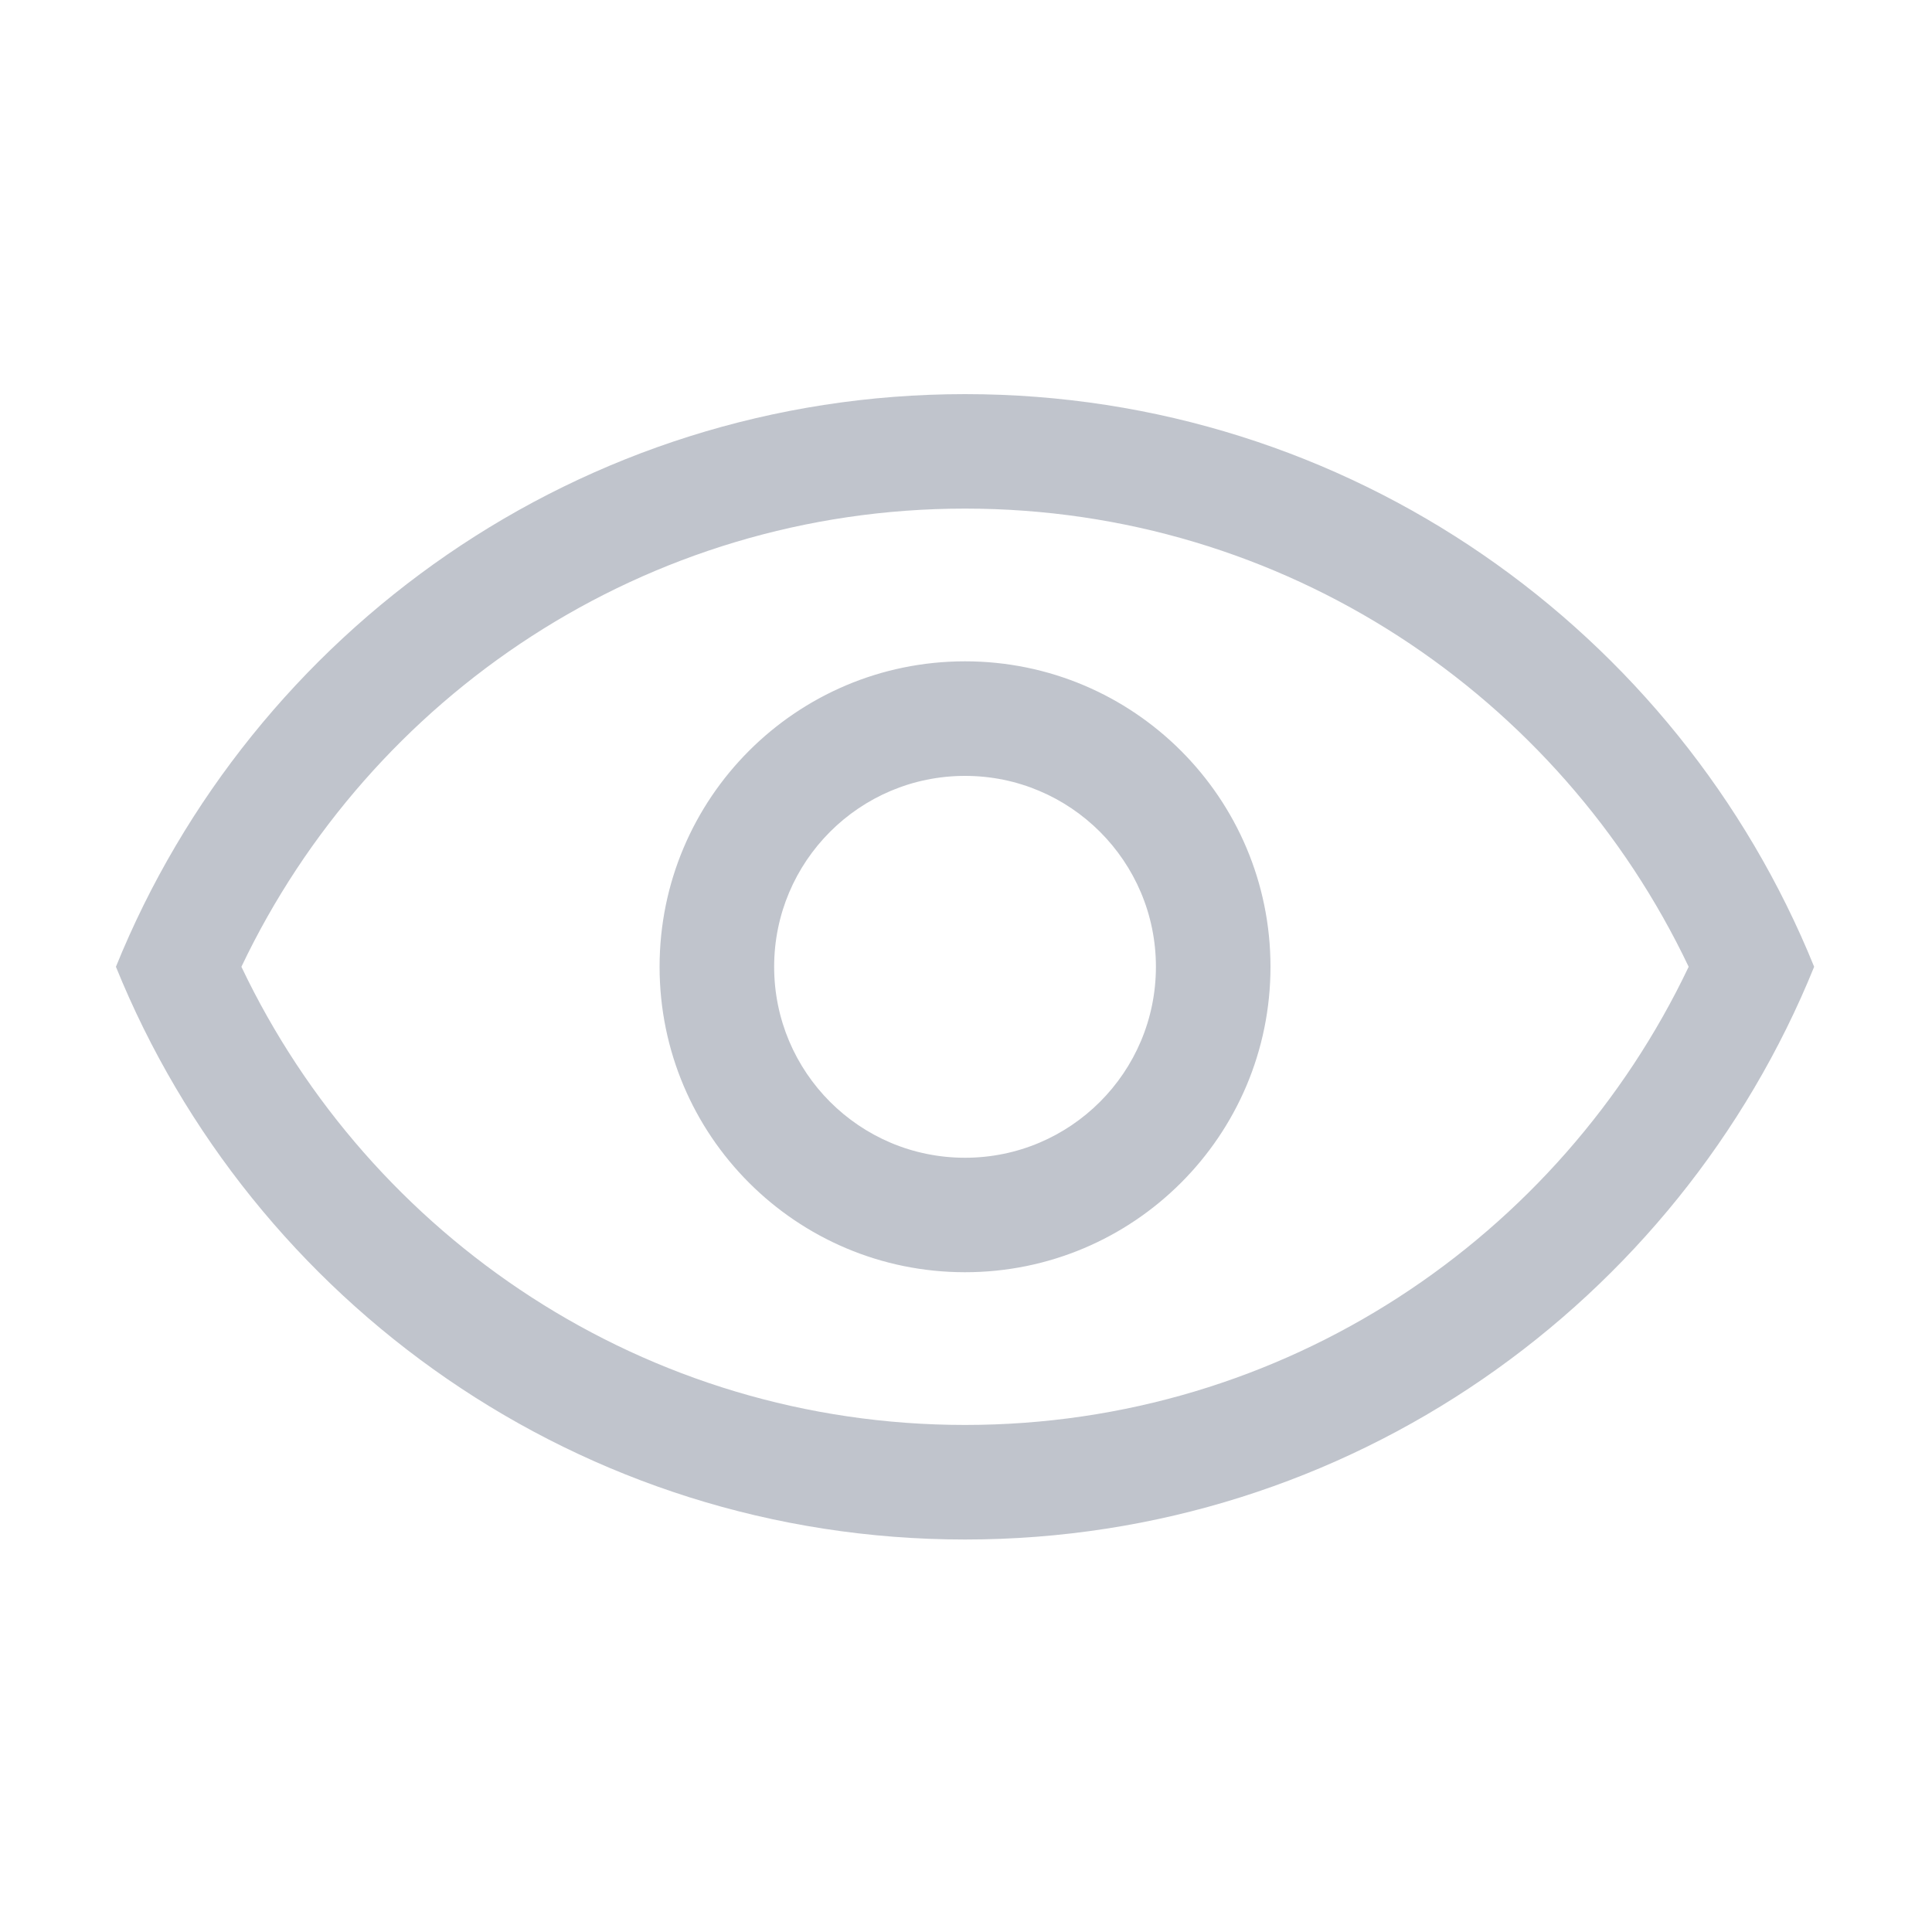 <?xml version="1.0" encoding="UTF-8"?>
<svg width="20px" height="20px" viewBox="0 0 20 20" version="1.1" xmlns="http://www.w3.org/2000/svg" xmlns:xlink="http://www.w3.org/1999/xlink">
    <!-- Generator: Sketch 53 (72520) - https://sketchapp.com -->
    <title>眼睛浏览icon</title>
    <desc>Created with Sketch.</desc>
    <g id="眼睛浏览icon" stroke="none" stroke-width="1" fill="none" fill-rule="evenodd">
        <g fill-rule="nonzero">
            <rect id="Rectangle" fill="#52C41A" opacity="0" x="0" y="0" width="20" height="20"></rect>
            <path d="M9.99,5.265 C13.299,5.265 16.148,7.206 17.481,10.008 L18.78,10.008 C17.372,6.533 13.97,4.08 9.99,4.08 C6.01,4.08 2.608,6.533 1.2,10.008 L2.499,10.008 C3.832,7.206 6.681,5.265 9.99,5.265 L9.99,5.265 Z M9.99,14.751 C6.681,14.751 3.832,12.81 2.499,10.008 L1.2,10.008 C2.608,13.483 6.01,15.937 9.99,15.937 C13.97,15.937 17.372,13.483 18.78,10.008 L17.481,10.008 C16.148,12.81 13.299,14.751 9.99,14.751 L9.99,14.751 Z M6.828,10.008 C6.828,11.755 8.244,13.17 9.99,13.17 C11.736,13.17 13.152,11.755 13.152,10.008 C13.152,8.262 11.736,6.846 9.99,6.846 C8.243,6.846 6.828,8.262 6.828,10.008 Z M11.966,10.008 C11.966,11.1 11.081,11.985 9.99,11.985 C8.898,11.985 8.014,11.1 8.014,10.008 C8.014,8.917 8.898,8.032 9.99,8.032 C11.081,8.032 11.966,8.917 11.966,10.008 Z" id="Shape" fill="#C0C4CC"></path>
        </g>
    </g>
</svg>